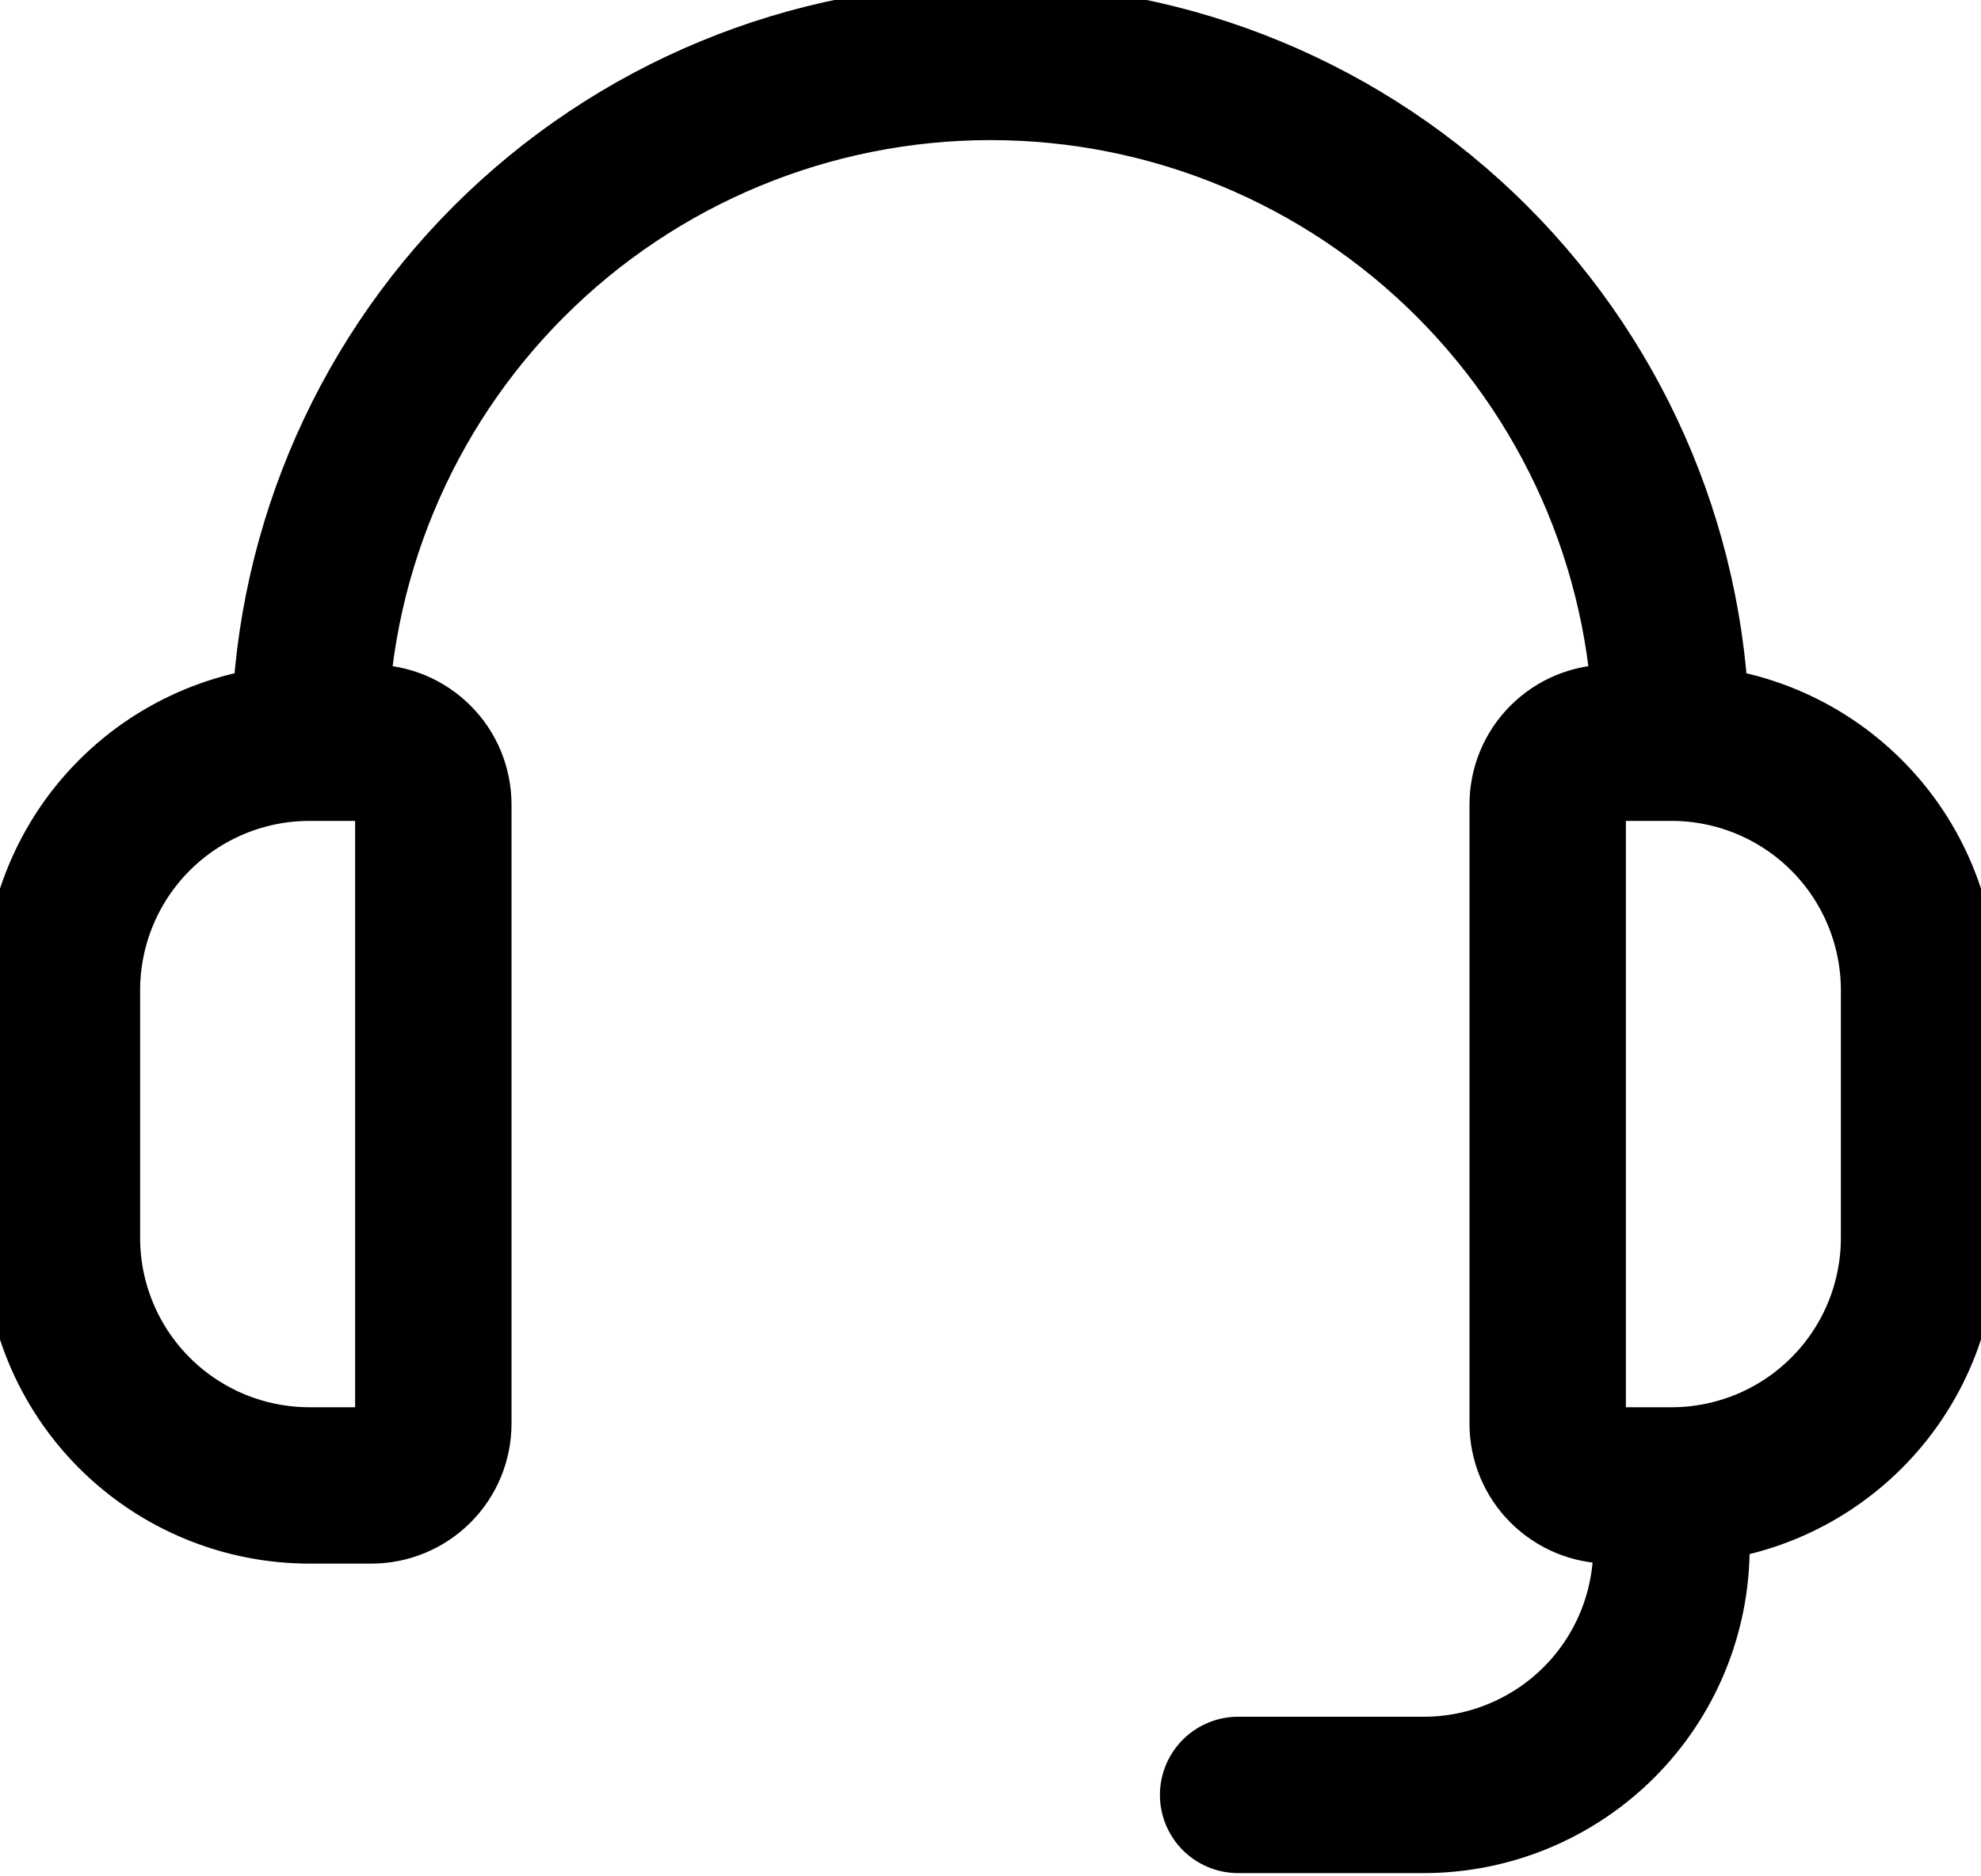 <svg width="19" height="18" viewBox="0 0 19 18" fill="none" xmlns="http://www.w3.org/2000/svg">
<path d="M2.969 7.125C2.339 7.125 1.735 7.375 1.289 7.821C0.844 8.266 0.594 8.87 0.594 9.5V11.875C0.594 12.505 0.844 13.109 1.289 13.554C1.735 14 2.339 14.25 2.969 14.25H3.562C3.72 14.25 3.871 14.187 3.982 14.076C4.094 13.965 4.156 13.814 4.156 13.656V7.719C4.156 7.561 4.094 7.41 3.982 7.299C3.871 7.188 3.72 7.125 3.562 7.125H2.969ZM2.969 7.125C2.969 5.393 3.657 3.732 4.882 2.507C6.107 1.282 7.768 0.594 9.5 0.594C11.232 0.594 12.893 1.282 14.118 2.507C15.343 3.732 16.031 5.393 16.031 7.125M16.031 14.25H15.438C15.28 14.25 15.129 14.187 15.018 14.076C14.906 13.965 14.844 13.814 14.844 13.656V7.719C14.844 7.561 14.906 7.41 15.018 7.299C15.129 7.188 15.28 7.125 15.438 7.125H16.031M16.031 14.25C16.661 14.25 17.265 14 17.711 13.554C18.156 13.109 18.406 12.505 18.406 11.875V9.5C18.406 8.87 18.156 8.266 17.711 7.821C17.265 7.375 16.661 7.125 16.031 7.125M16.031 14.25V14.844C16.031 15.474 15.781 16.078 15.336 16.523C14.89 16.968 14.286 17.219 13.656 17.219H11.875" stroke="black" stroke-width="1.5" stroke-linecap="round" stroke-linejoin="round"/>
</svg>
